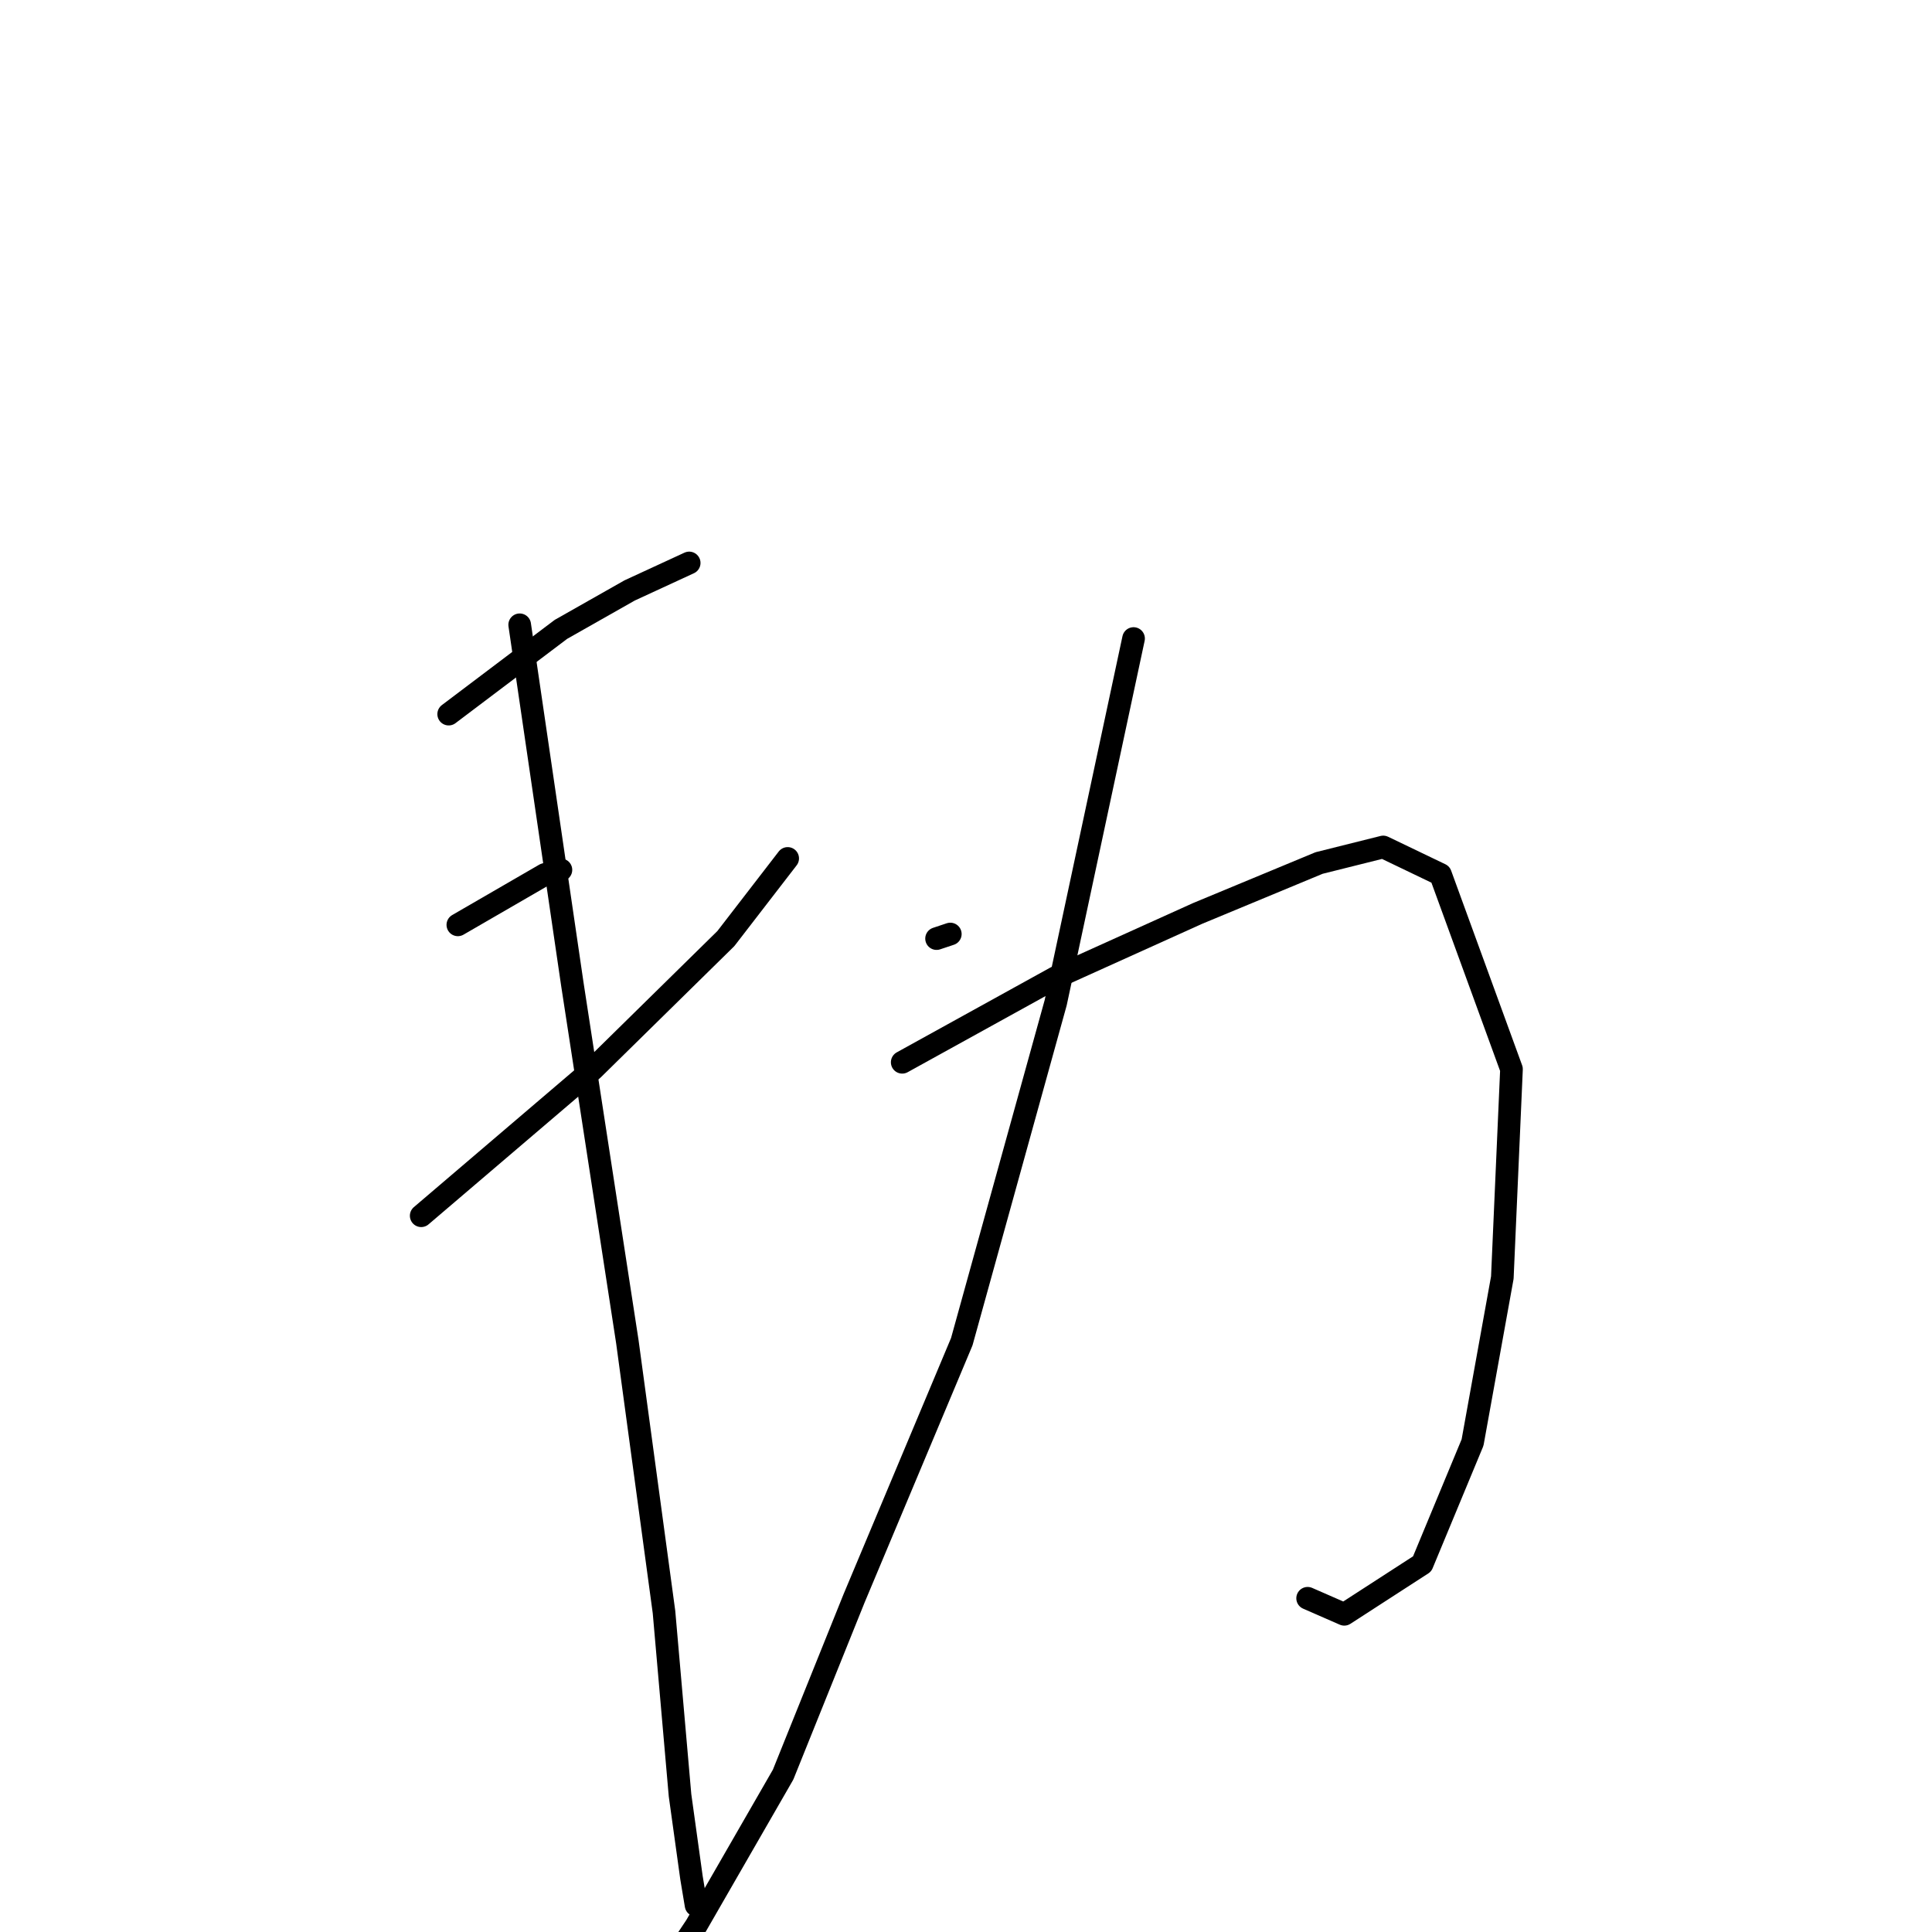 <?xml version="1.0" standalone="no"?>
    <svg width="256" height="256" xmlns="http://www.w3.org/2000/svg" version="1.1">
    <polyline stroke="black" stroke-width="3" stroke-linecap="round" fill="transparent" stroke-linejoin="round" points="59.453 94.625 74.325 83.395 83.43 78.236 91.321 74.594 91.321 74.594 " />
        <polyline stroke="black" stroke-width="3" stroke-linecap="round" fill="transparent" stroke-linejoin="round" points="60.667 122.548 72.201 115.871 74.325 115.264 74.325 115.264 " />
        <polyline stroke="black" stroke-width="3" stroke-linecap="round" fill="transparent" stroke-linejoin="round" points="55.811 161.093 78.574 141.669 96.178 124.369 104.372 113.746 104.372 113.746 " />
        <polyline stroke="black" stroke-width="3" stroke-linecap="round" fill="transparent" stroke-linejoin="round" points="68.862 82.788 75.843 130.439 83.127 177.786 87.983 213.6 90.107 237.88 91.625 248.806 92.232 252.449 92.232 252.449 " />
        <polyline stroke="black" stroke-width="3" stroke-linecap="round" fill="transparent" stroke-linejoin="round" points="124.1 124.369 125.921 123.762 125.921 123.762 " />
        <polyline stroke="black" stroke-width="3" stroke-linecap="round" fill="transparent" stroke-linejoin="round" points="119.548 140.758 139.883 129.528 158.7 121.03 174.786 114.353 183.284 112.228 190.872 115.871 200.28 141.669 199.066 169.288 195.121 191.14 188.444 207.226 178.124 213.903 173.268 211.779 173.268 211.779 " />
        <polyline stroke="black" stroke-width="3" stroke-linecap="round" fill="transparent" stroke-linejoin="round" points="150.202 84.609 139.883 132.867 127.439 177.786 113.174 211.779 103.765 235.149 92.232 255.18 89.197 259.733 89.197 259.733 " />
        </svg>